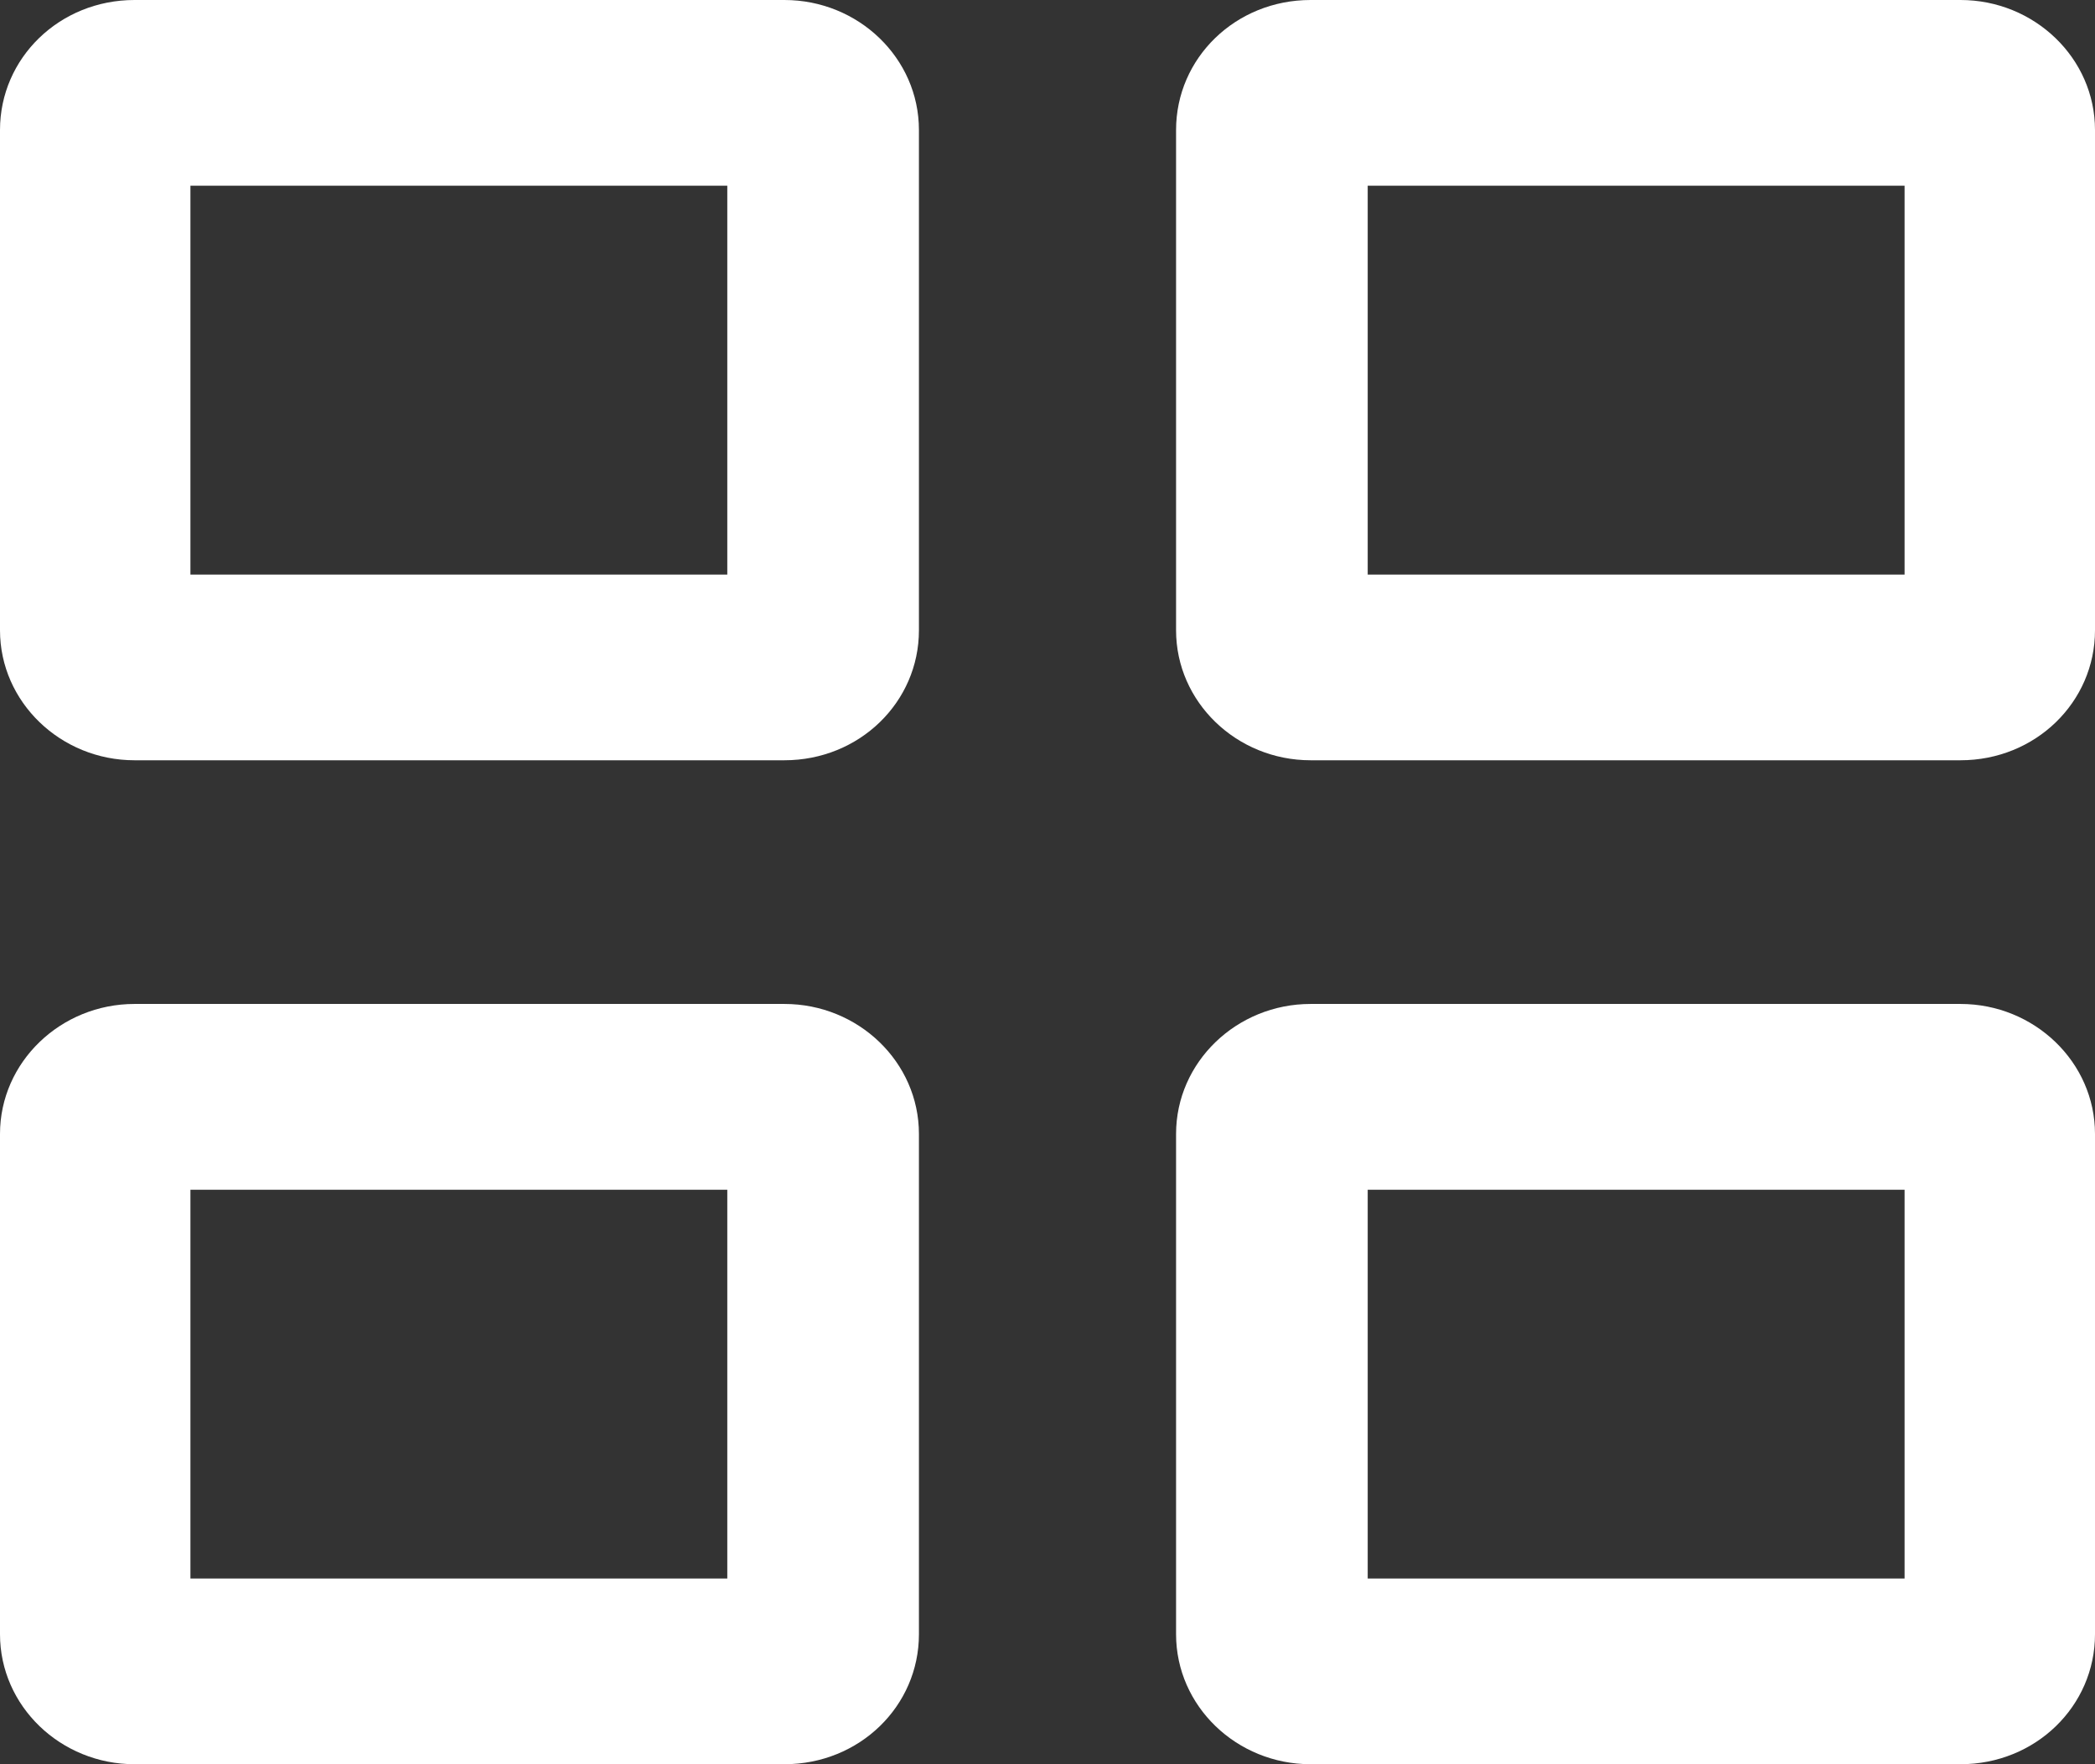<svg width="19" height="16" viewBox="0 0 19 16" fill="none" xmlns="http://www.w3.org/2000/svg">
<rect x="0" y="0" width="19" height="16" fill="#333333" stroke="none"/>
<path d="M7.103 6.895H1.22C0.551 6.895 0 6.368 0 5.716V1.179C0 0.526 0.54 0 1.22 0H7.114C7.784 0 8.334 0.526 8.334 1.179V5.716C8.334 6.368 7.794 6.895 7.114 6.895H7.103ZM1.727 5.211H6.596V1.684H1.727V5.211ZM17.78 6.895H11.886C11.216 6.895 10.666 6.368 10.666 5.716V1.179C10.666 0.526 11.206 0 11.886 0H17.78C18.449 0 19 0.526 19 1.179V5.716C19 6.368 18.46 6.895 17.78 6.895ZM12.404 5.211H17.273V1.684H12.404V5.211ZM7.103 16H1.22C0.551 16 0 15.474 0 14.821V10.284C0 9.632 0.551 9.105 1.22 9.105H7.114C7.784 9.105 8.334 9.632 8.334 10.284V14.821C8.334 15.474 7.794 16 7.114 16H7.103ZM1.727 14.316H6.596V10.79H1.727V14.316ZM17.78 16H11.886C11.216 16 10.666 15.474 10.666 14.821V10.284C10.666 9.632 11.216 9.105 11.886 9.105H17.78C18.449 9.105 19 9.632 19 10.284V14.821C19 15.474 18.46 16 17.78 16ZM12.404 14.316H17.273V10.79H12.404V14.316Z" fill="#fff"/>
</svg>
